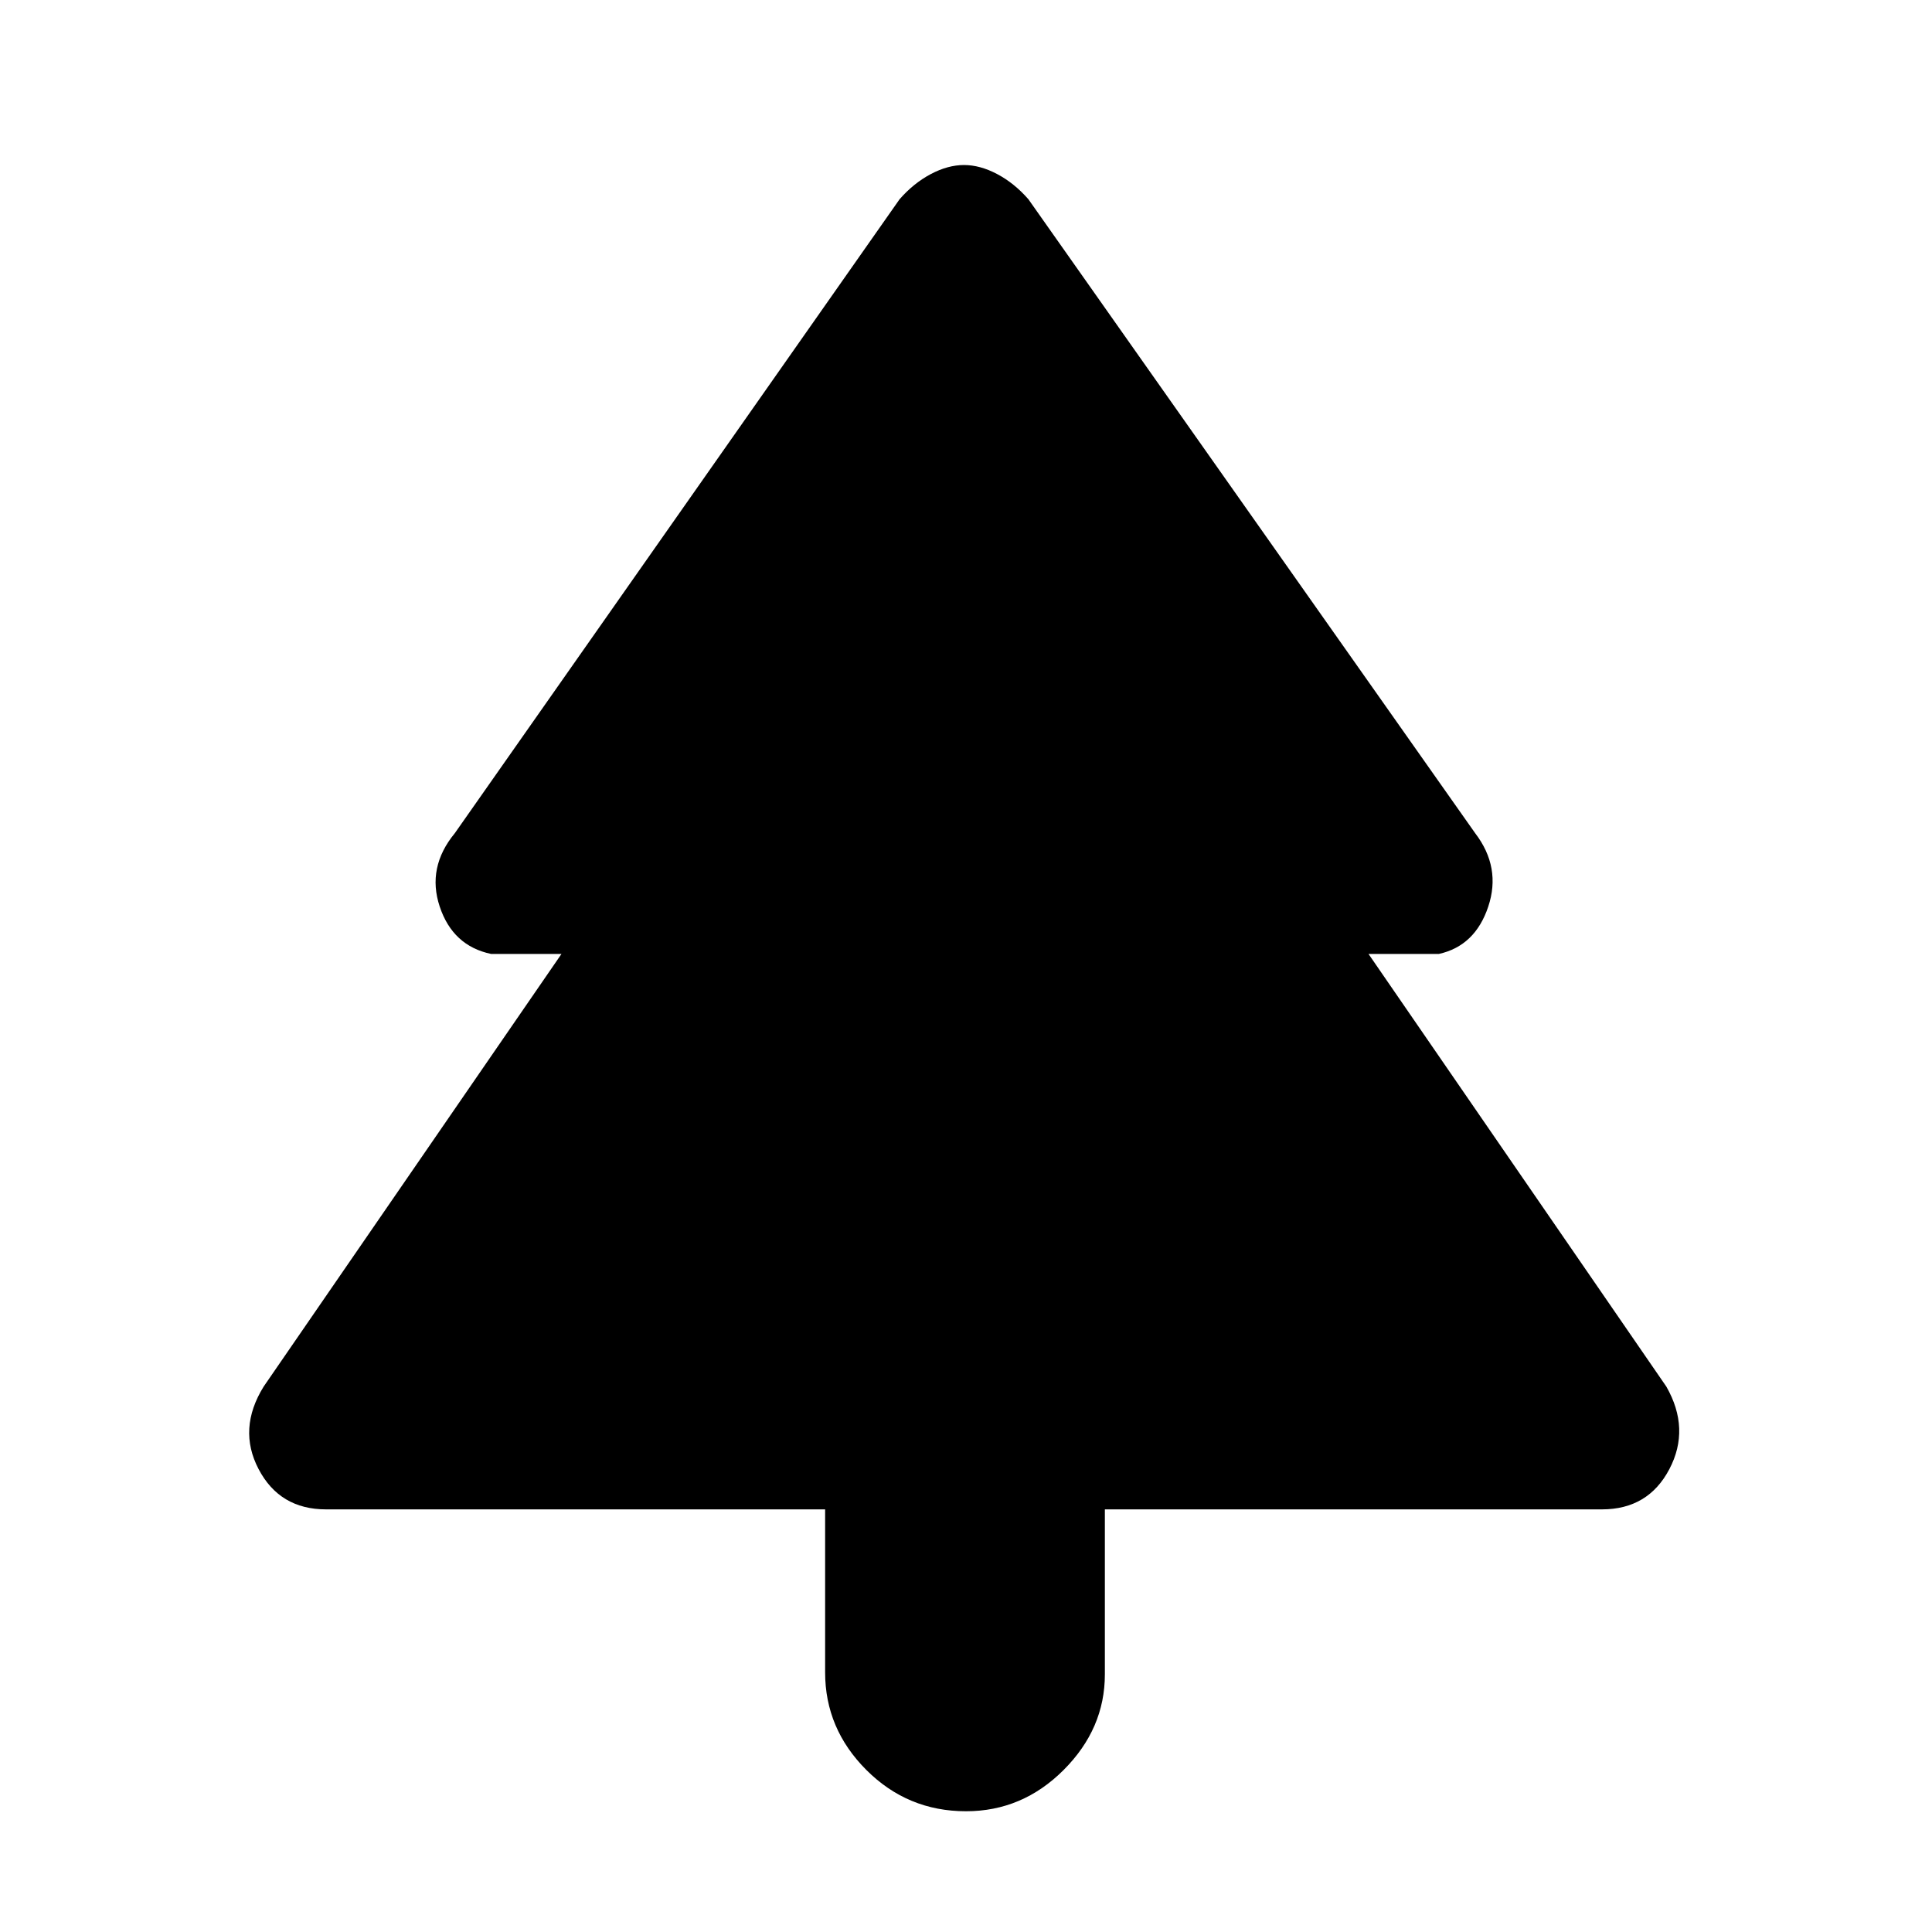 <svg xmlns="http://www.w3.org/2000/svg" height="48" width="48"><path d="M24 45Q22.55 45 21.525 43.975Q20.5 42.95 20.5 41.55V37.5H8.1Q6.95 37.5 6.425 36.5Q5.9 35.5 6.55 34.45L13.95 23.7H12.2Q11.25 23.5 10.925 22.525Q10.6 21.55 11.3 20.7L22.35 4.95Q22.7 4.55 23.125 4.325Q23.55 4.1 23.95 4.1Q24.35 4.1 24.775 4.325Q25.2 4.55 25.55 4.95L36.65 20.7Q37.3 21.55 36.975 22.525Q36.65 23.5 35.75 23.7H34L41.4 34.45Q42 35.5 41.475 36.5Q40.95 37.5 39.8 37.5H27.45V41.6Q27.45 42.95 26.425 43.975Q25.4 45 24 45Z"/></svg>